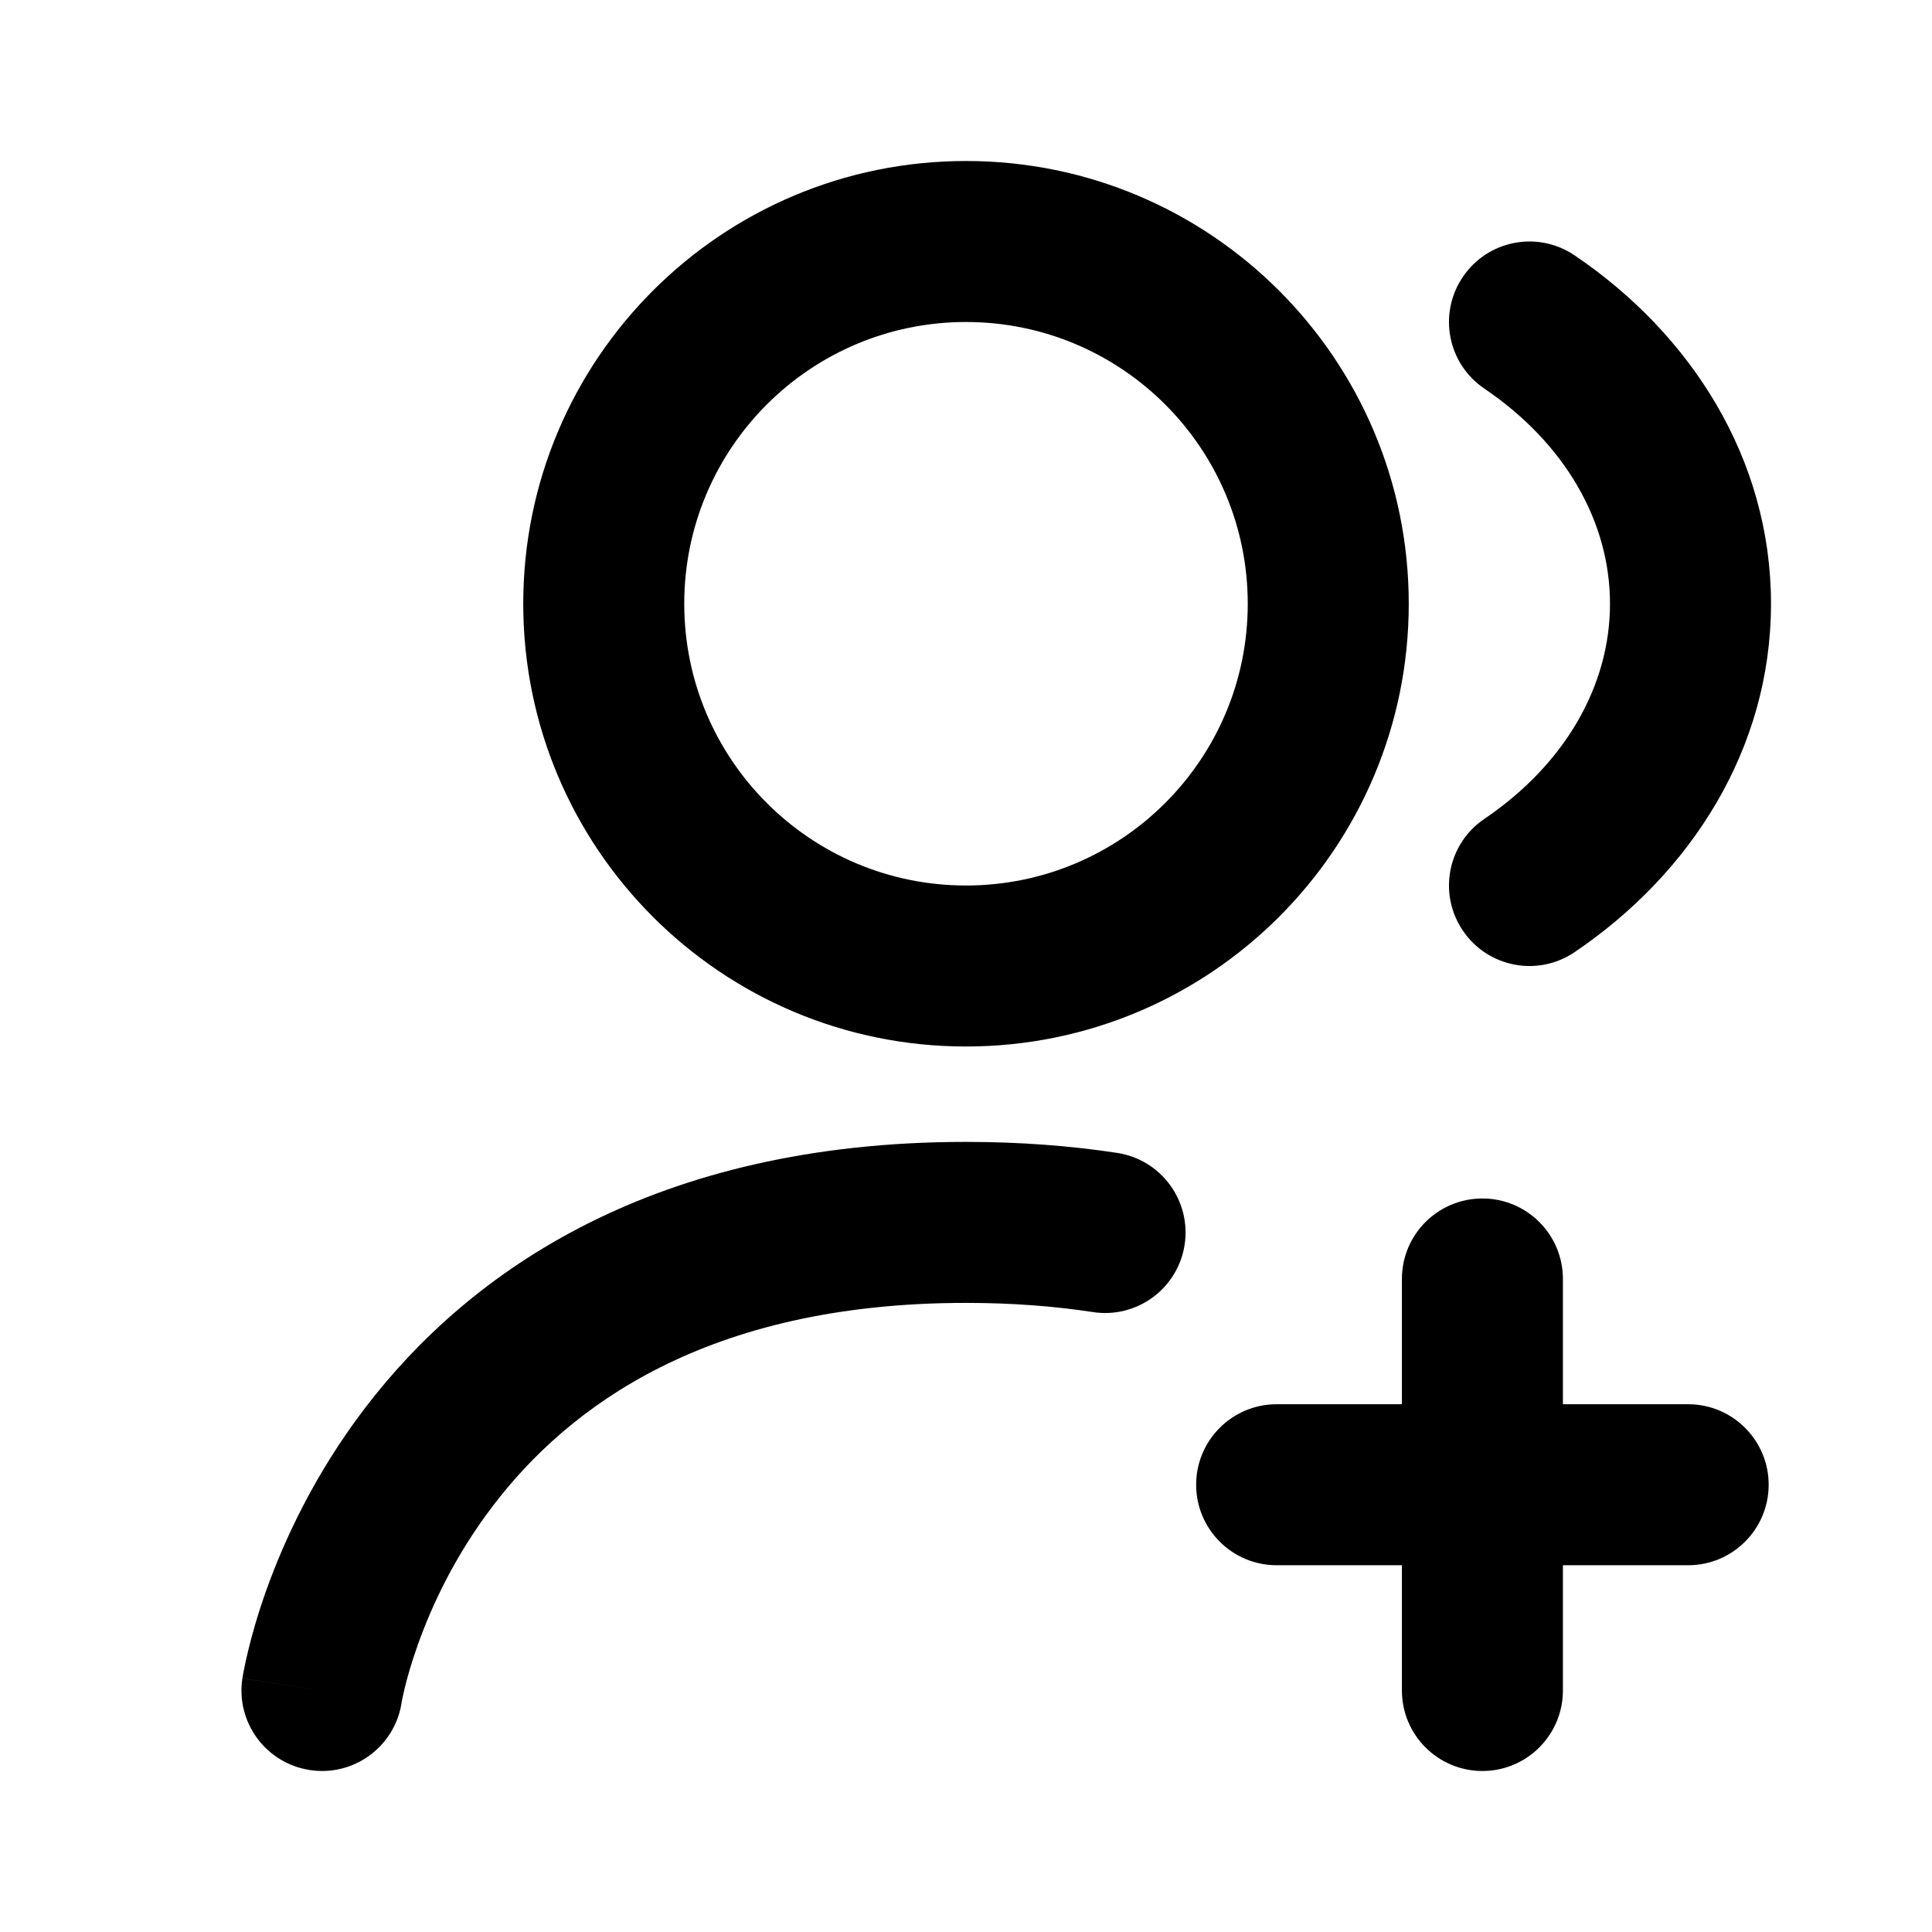 <svg width="24" height="24" viewBox="0 0 24 24" fill="none" xmlns="http://www.w3.org/2000/svg">
<path d="M3.011 20.849C2.928 21.395 3.303 21.905 3.849 21.988C4.395 22.072 4.905 21.697 4.989 21.151L3.011 20.849ZM13.576 16.299C14.122 16.383 14.632 16.008 14.716 15.462C14.799 14.916 14.425 14.406 13.879 14.322L13.576 16.299ZM19.415 15.888C19.415 15.335 18.967 14.888 18.415 14.888C17.863 14.888 17.415 15.335 17.415 15.888H19.415ZM17.415 21C17.415 21.552 17.863 22 18.415 22C18.967 22 19.415 21.552 19.415 21H17.415ZM20.971 19.444C21.523 19.444 21.971 18.996 21.971 18.444C21.971 17.892 21.523 17.444 20.971 17.444V19.444ZM15.859 17.444C15.307 17.444 14.859 17.892 14.859 18.444C14.859 18.996 15.307 19.444 15.859 19.444V17.444ZM19.56 3.172C19.103 2.862 18.481 2.982 18.172 3.44C17.862 3.897 17.982 4.519 18.44 4.828L19.56 3.172ZM18.44 10.172C17.982 10.481 17.862 11.103 18.172 11.56C18.481 12.018 19.103 12.138 19.56 11.828L18.44 10.172ZM4 21C4.989 21.151 4.988 21.152 4.988 21.152C4.988 21.152 4.988 21.153 4.988 21.153C4.988 21.154 4.988 21.154 4.988 21.155C4.988 21.155 4.988 21.156 4.988 21.156C4.988 21.157 4.988 21.156 4.988 21.153C4.989 21.149 4.991 21.139 4.993 21.125C4.999 21.096 5.009 21.048 5.024 20.984C5.055 20.855 5.108 20.662 5.192 20.427C5.36 19.955 5.649 19.326 6.128 18.7C7.056 17.485 8.767 16.185 12 16.185V14.185C8.122 14.185 5.833 15.792 4.539 17.485C3.906 18.313 3.529 19.137 3.308 19.755C3.197 20.066 3.125 20.327 3.08 20.517C3.057 20.611 3.041 20.688 3.03 20.745C3.025 20.773 3.02 20.796 3.017 20.813C3.016 20.822 3.015 20.829 3.014 20.835C3.013 20.838 3.013 20.841 3.012 20.843C3.012 20.844 3.012 20.845 3.012 20.846C3.012 20.847 3.012 20.847 3.012 20.848C3.012 20.848 3.011 20.849 4 21ZM12 16.185C12.574 16.185 13.098 16.226 13.576 16.299L13.879 14.322C13.295 14.233 12.67 14.185 12 14.185V16.185ZM15.5 7.5C15.5 9.433 13.933 11 12 11V13C15.038 13 17.5 10.538 17.5 7.5H15.5ZM12 11C10.067 11 8.5 9.433 8.5 7.5H6.5C6.5 10.538 8.962 13 12 13V11ZM8.5 7.5C8.5 5.567 10.067 4 12 4V2C8.962 2 6.5 4.462 6.5 7.5H8.5ZM12 4C13.933 4 15.5 5.567 15.5 7.5H17.5C17.5 4.462 15.038 2 12 2V4ZM17.415 15.888V18.444H19.415V15.888H17.415ZM17.415 18.444V21H19.415V18.444H17.415ZM20.971 17.444H18.415V19.444H20.971V17.444ZM18.415 17.444H15.859V19.444H18.415V17.444ZM18.44 4.828C19.437 5.503 20 6.477 20 7.5H22C22 5.696 21.003 4.147 19.56 3.172L18.44 4.828ZM20 7.5C20 8.523 19.437 9.497 18.44 10.172L19.56 11.828C21.003 10.853 22 9.304 22 7.5H20Z" fill="currentColor"/>
</svg>

